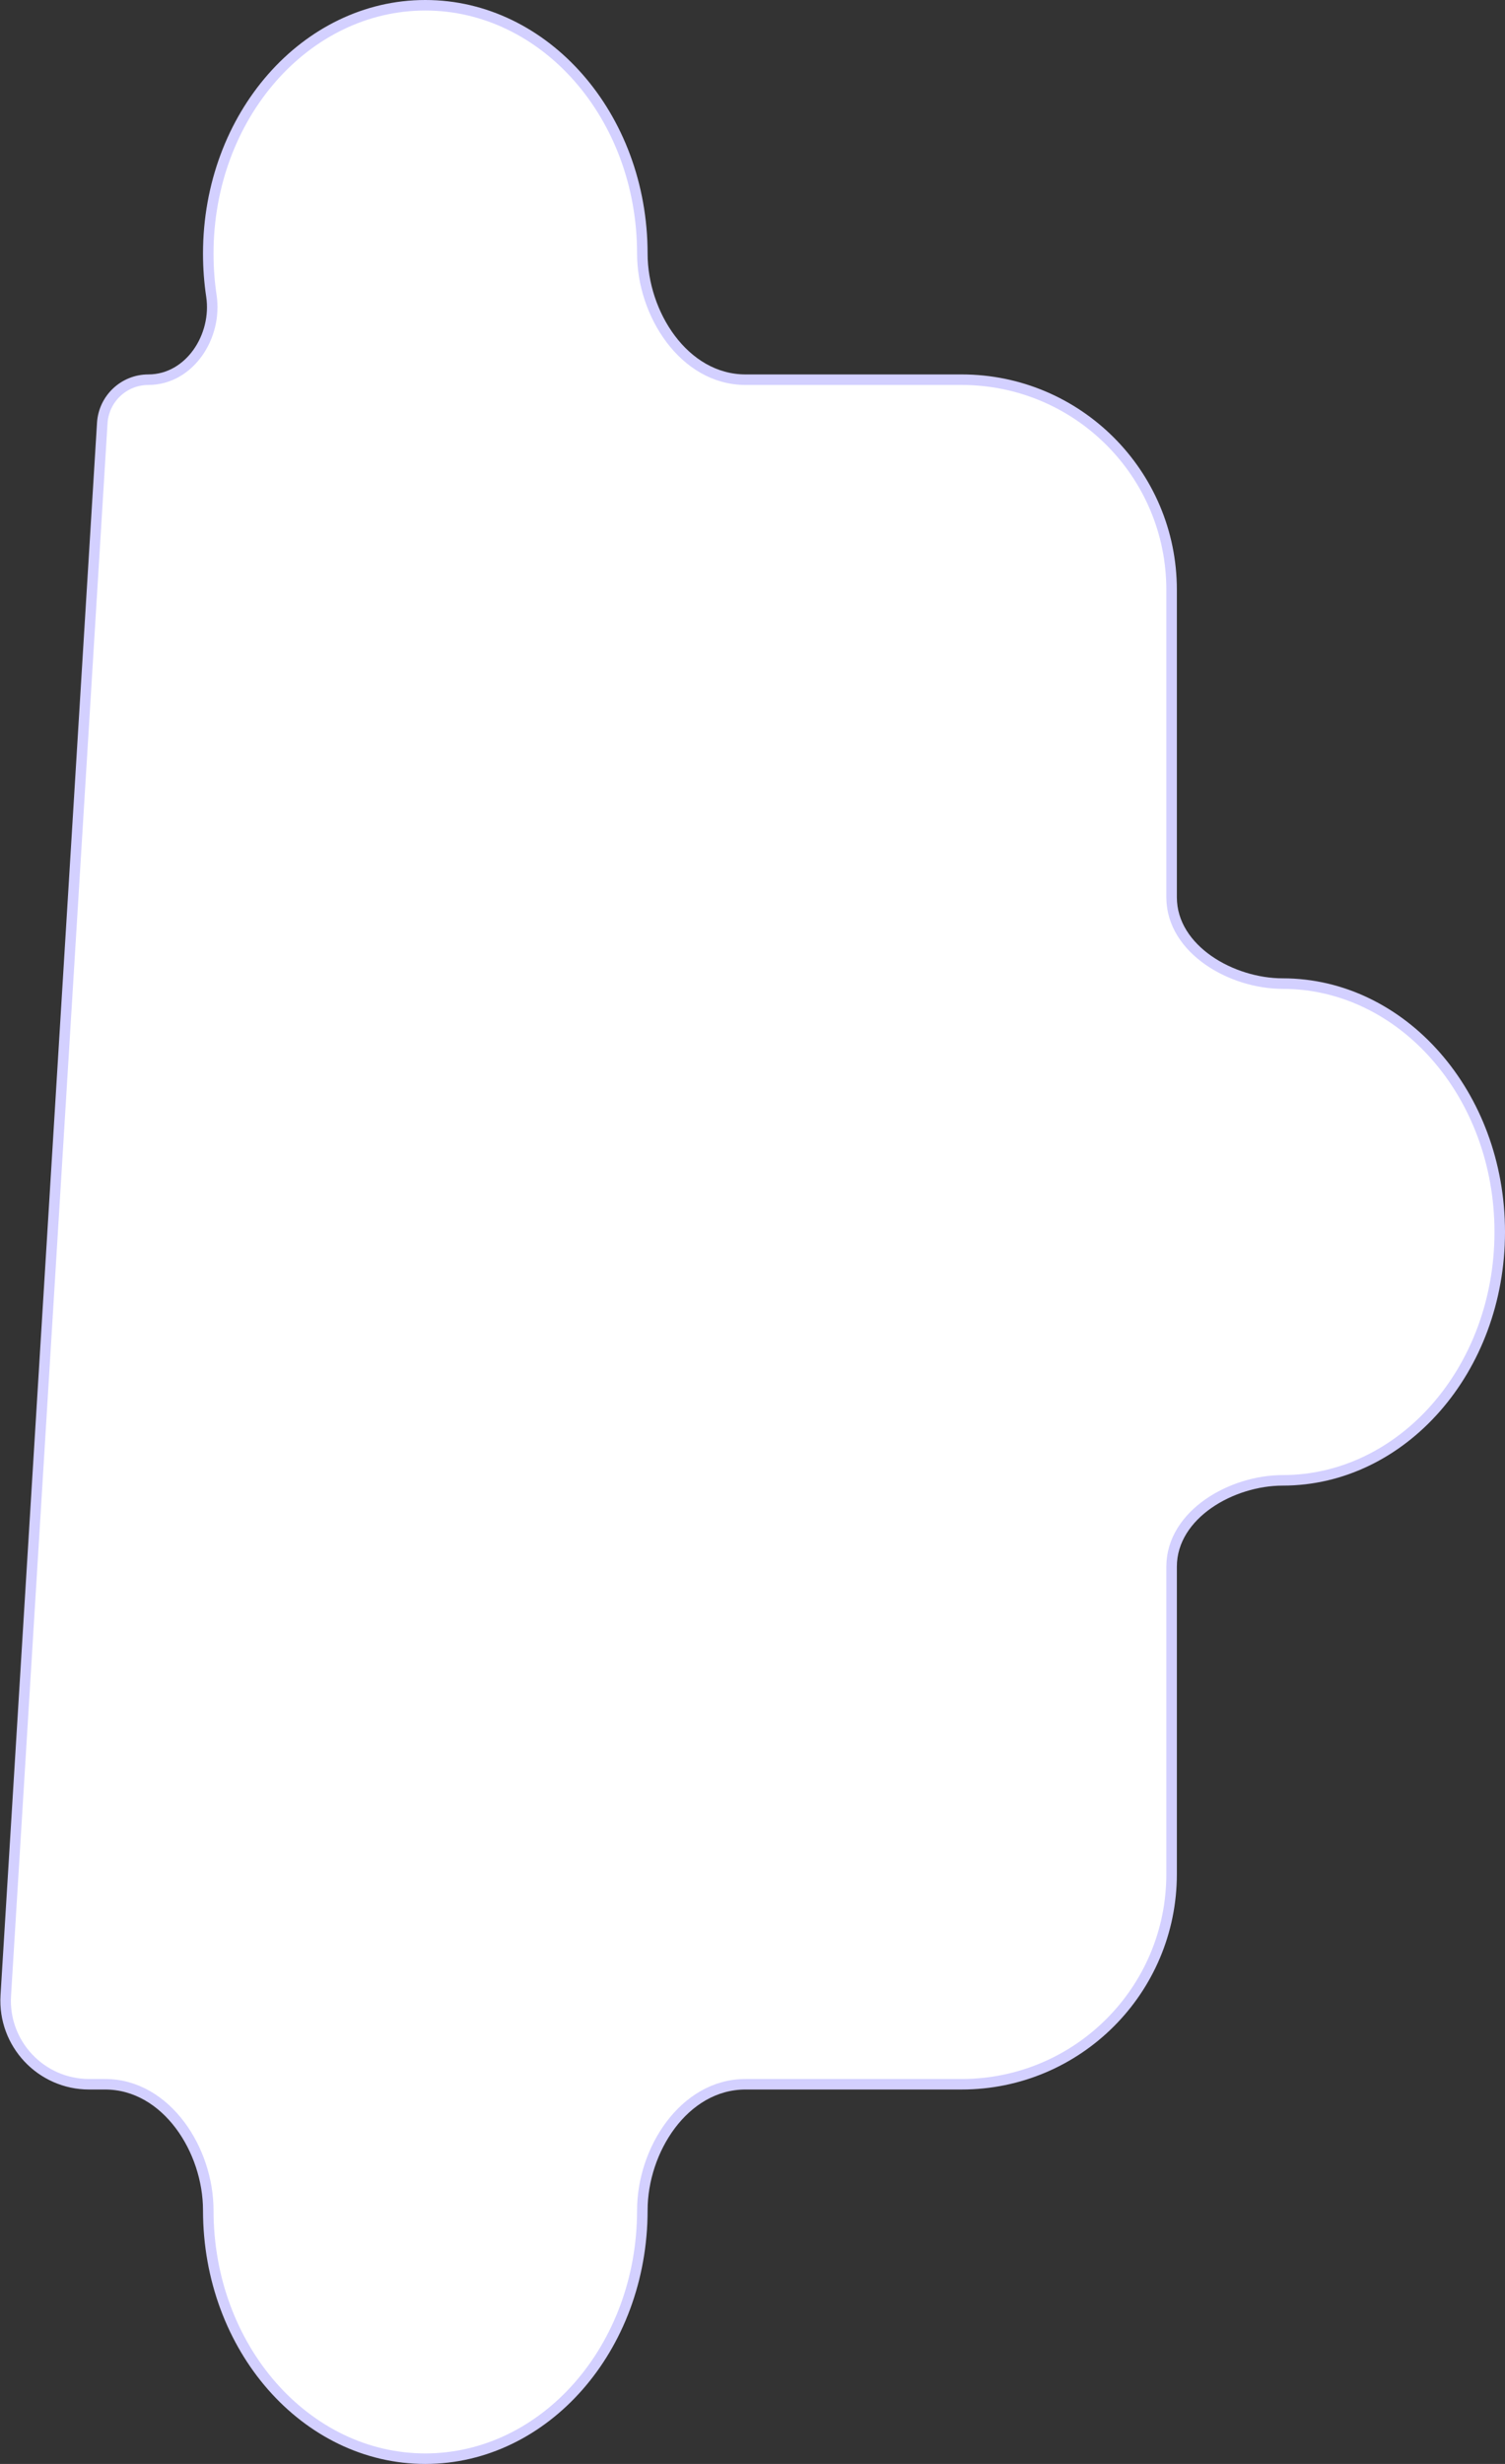 <svg width="143" height="234" viewBox="0 0 143 234" fill="none" xmlns="http://www.w3.org/2000/svg">
<rect x="0" y="0" width="143" height="234" fill="#333333" stroke="none"/>
<path d="M40.41 0.5C51.74 0.5 61.032 10.997 61.032 24.088C61.032 26.945 62.017 29.918 63.721 32.186C65.427 34.457 67.888 36.059 70.834 36.059H91.368C102.387 36.059 111.321 44.992 111.321 56.012V85.209C111.321 87.738 112.806 89.799 114.828 91.207C116.849 92.613 119.464 93.412 121.879 93.412C133.208 93.412 142.5 103.909 142.5 117C142.5 130.091 133.208 140.588 121.879 140.588C119.464 140.588 116.849 141.387 114.828 142.794C112.806 144.201 111.321 146.262 111.321 148.791V177.988C111.321 189.008 102.387 197.941 91.368 197.941H70.834C67.888 197.941 65.427 199.543 63.721 201.814C62.017 204.082 61.032 207.055 61.032 209.912C61.032 223.003 51.74 233.5 40.41 233.5C29.081 233.5 19.789 223.003 19.789 209.912C19.789 207.055 18.804 204.082 17.1 201.814C15.393 199.543 12.933 197.941 9.987 197.941H8.473C3.897 197.941 0.269 194.083 0.549 189.516L9.717 40.177C9.859 37.863 11.778 36.059 14.096 36.059C16.084 36.059 17.732 34.998 18.799 33.492C19.863 31.99 20.374 30.016 20.087 28.109C19.891 26.802 19.789 25.459 19.789 24.088C19.789 10.997 29.081 0.5 40.41 0.5Z" fill="white" stroke="#D3D0FF"/>
</svg>
